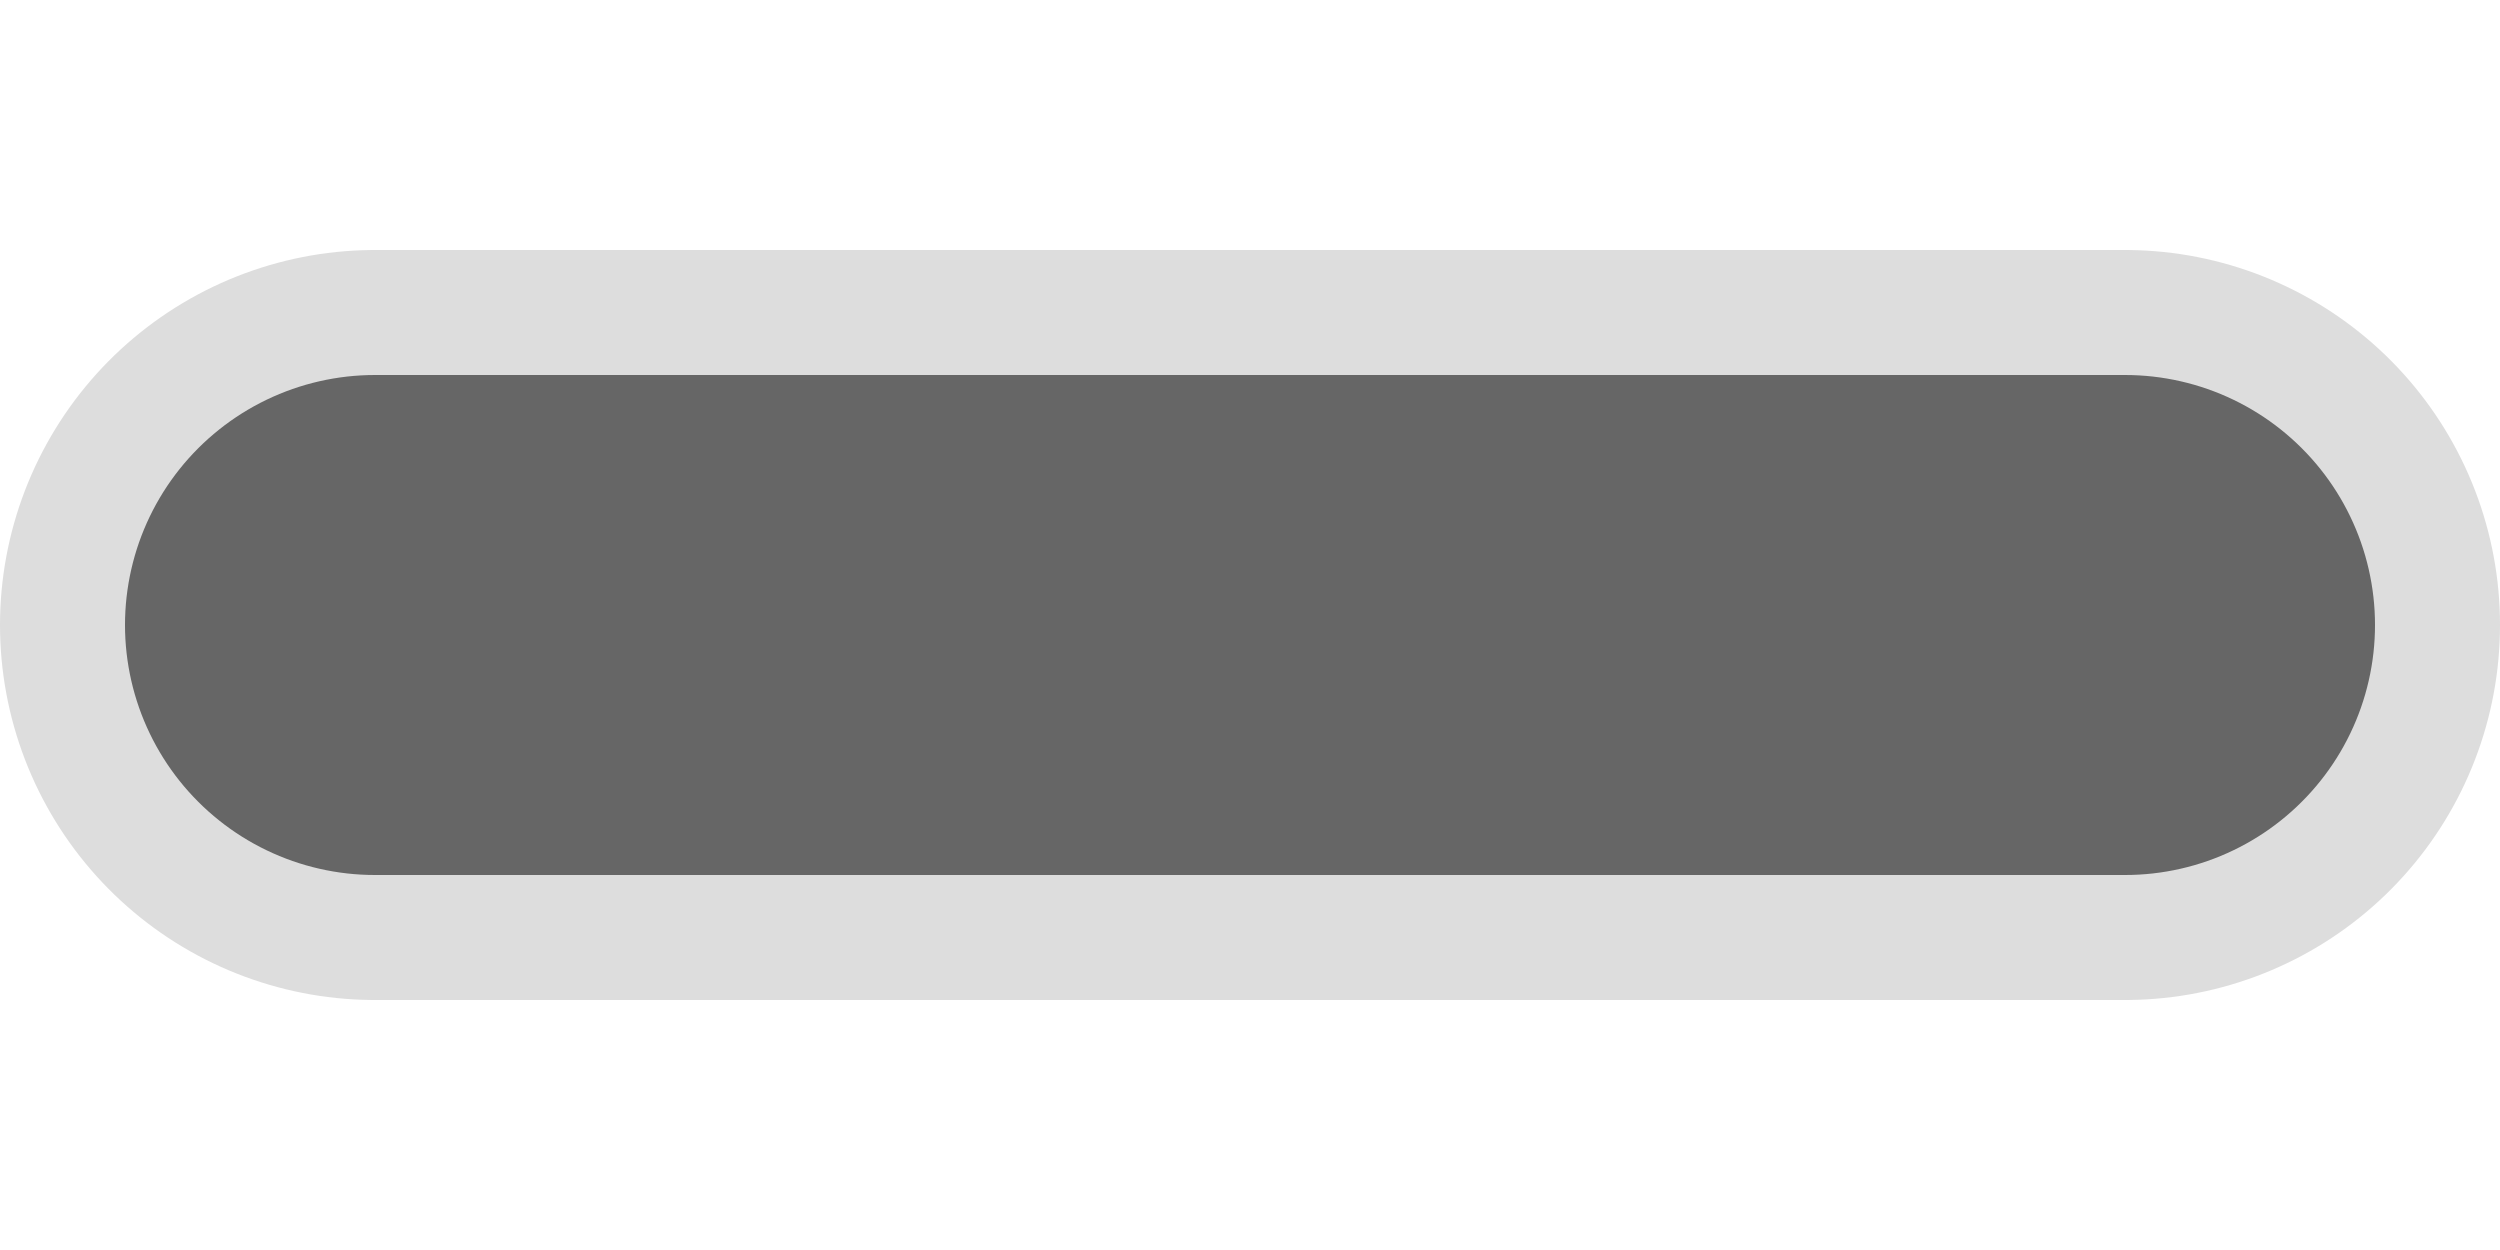 <svg width="40" height="20" viewBox="0 0 40 20" xmlns="http://www.w3.org/2000/svg">
    <!-- Border (thicker, under) -->
    <line x1="6" y1="10" x2="34" y2="10"
        stroke="#ddd"
        stroke-width="12"
        stroke-linecap="round" />

    <!-- Main Line (on top) -->
    <line x1="6" y1="10" x2="34" y2="10"
        stroke="#666"
        stroke-width="8"
        stroke-linecap="round" />
</svg>